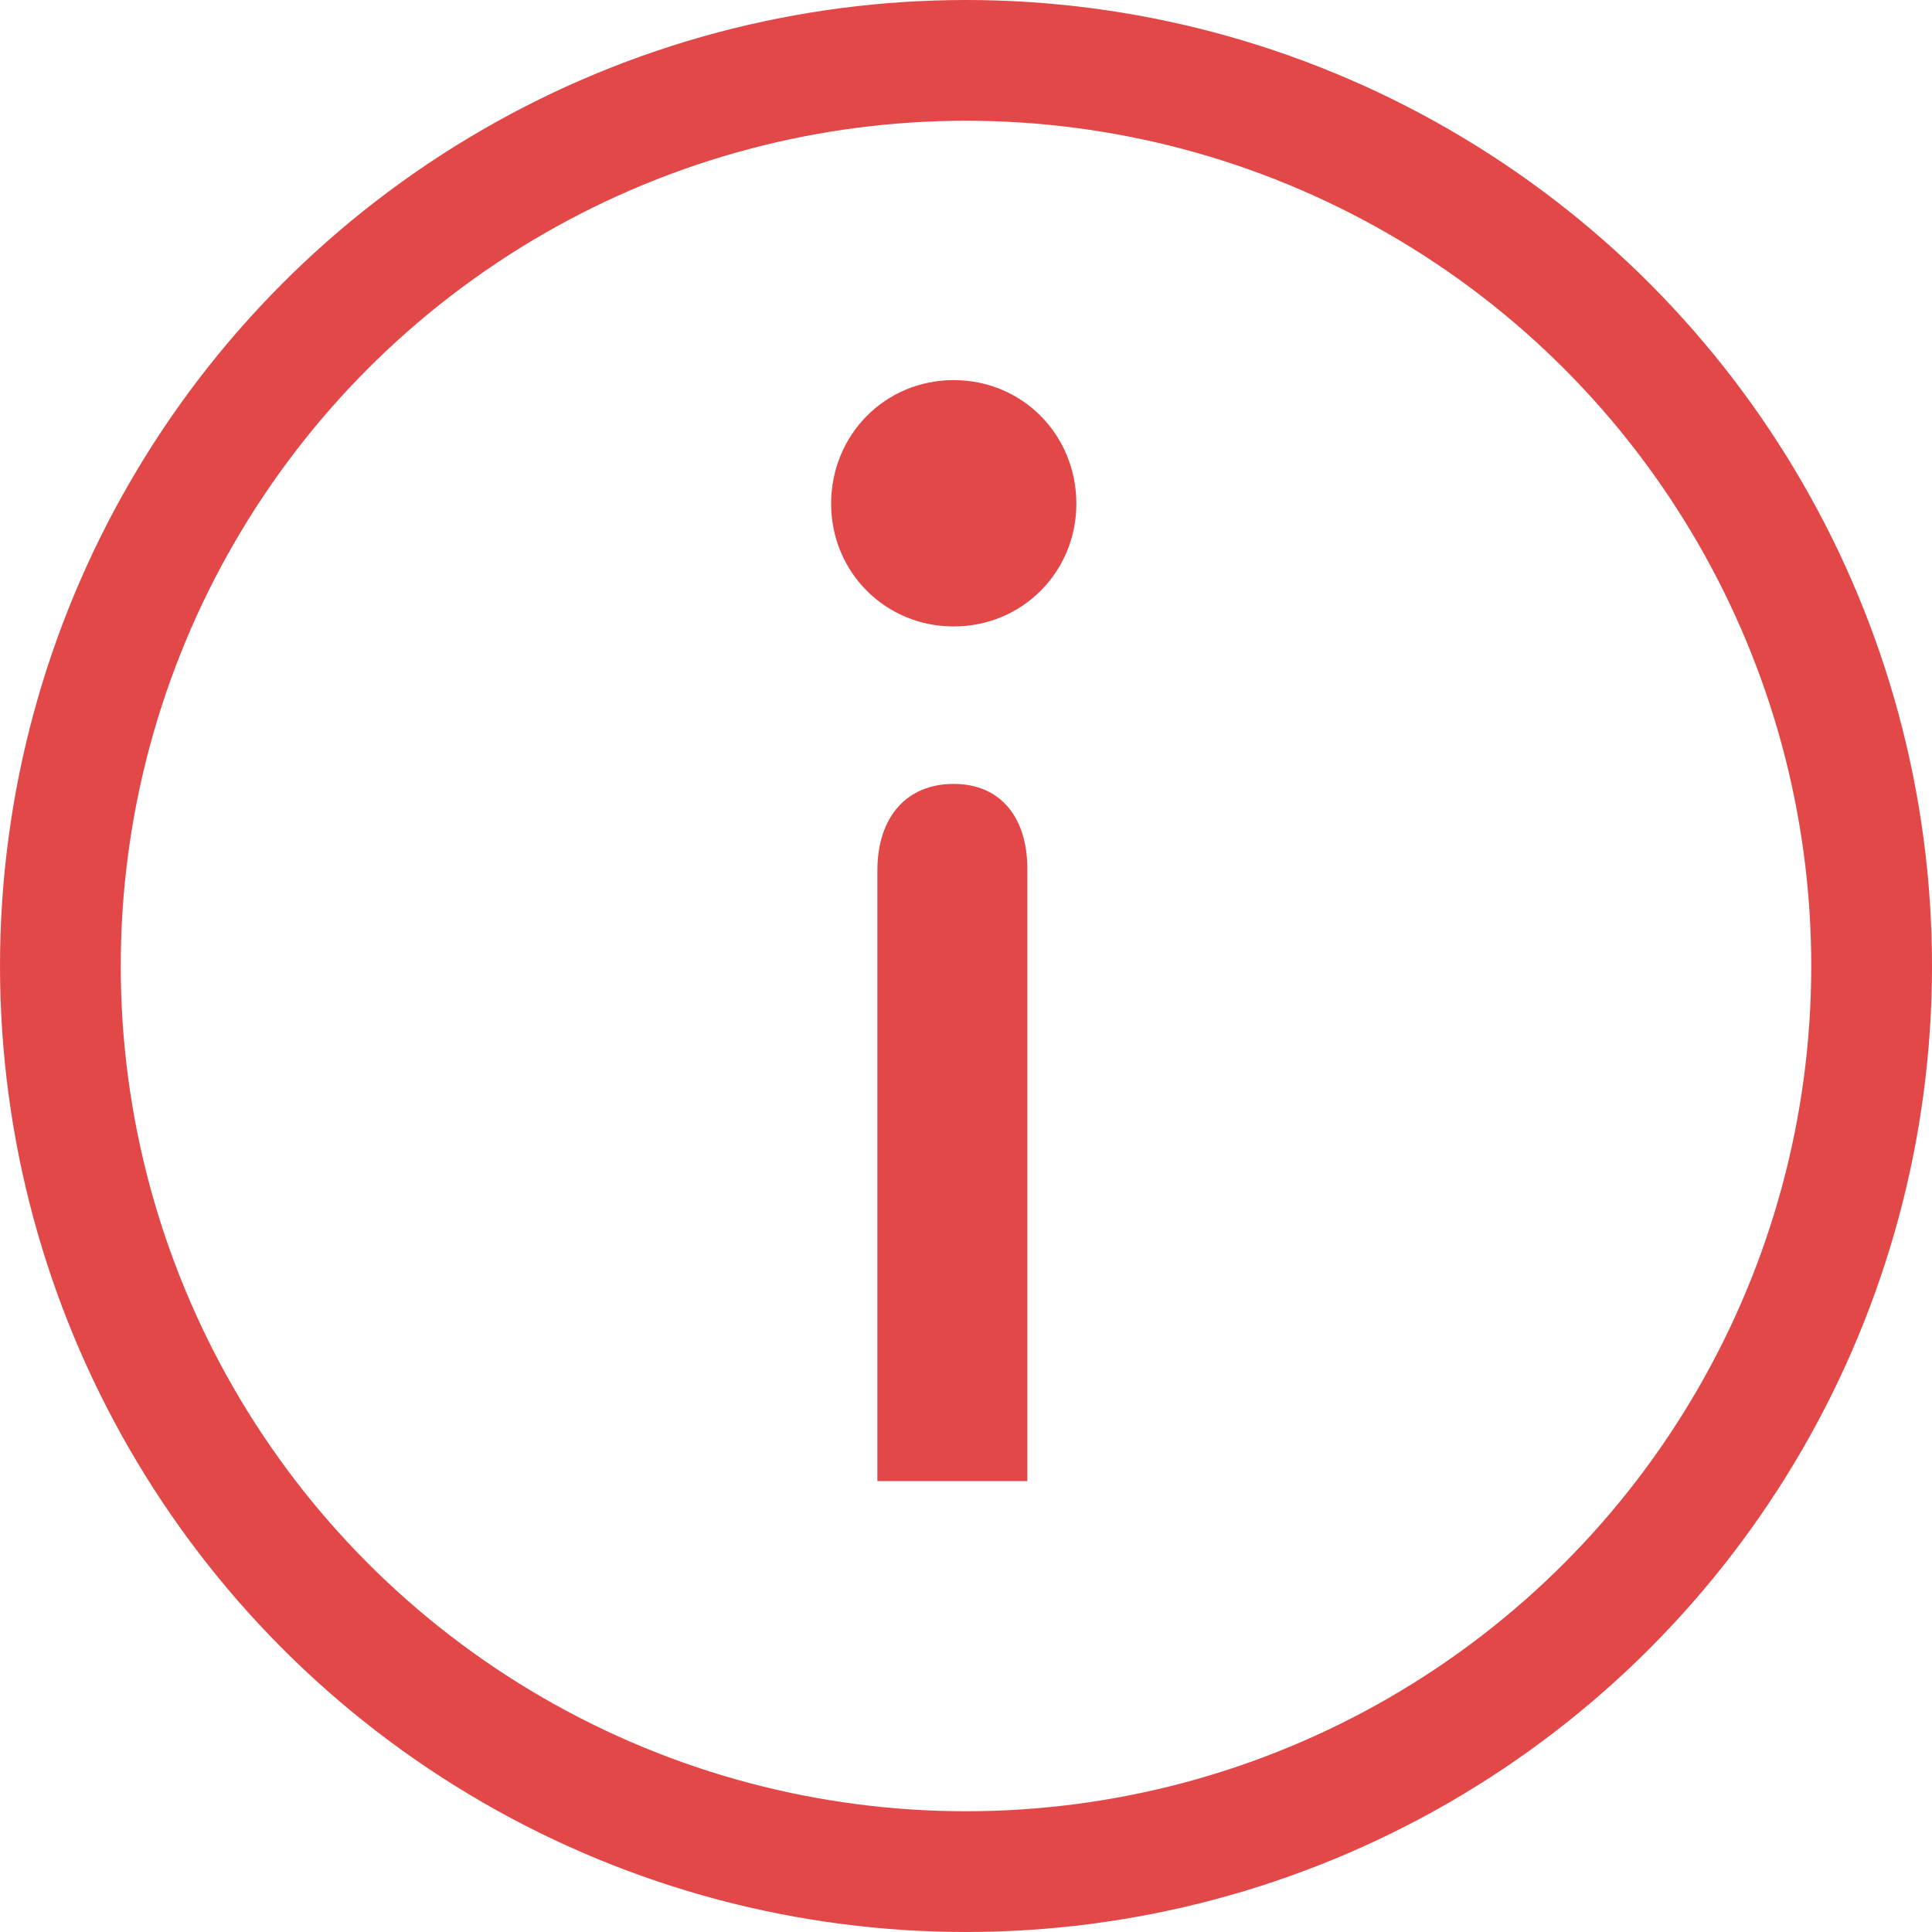 <svg width="16" height="16" viewBox="0 0 16 16" fill="none" xmlns="http://www.w3.org/2000/svg">
  <circle cx="8" cy="8" r="7.5" stroke="#E34848"/>
  <path d="M6.883 4.172C6.883 4.734 7.328 5.188 7.898 5.188C8.469 5.188 8.914 4.734 8.914 4.172C8.914 3.602 8.469 3.148 7.898 3.148C7.328 3.148 6.883 3.602 6.883 4.172Z" fill="#E34848"/>
  <path d="M8.508 7.195C8.508 6.773 8.289 6.492 7.898 6.492C7.508 6.492 7.266 6.766 7.266 7.211V12.266H8.508V7.195Z" fill="#E34848"/>
</svg>

